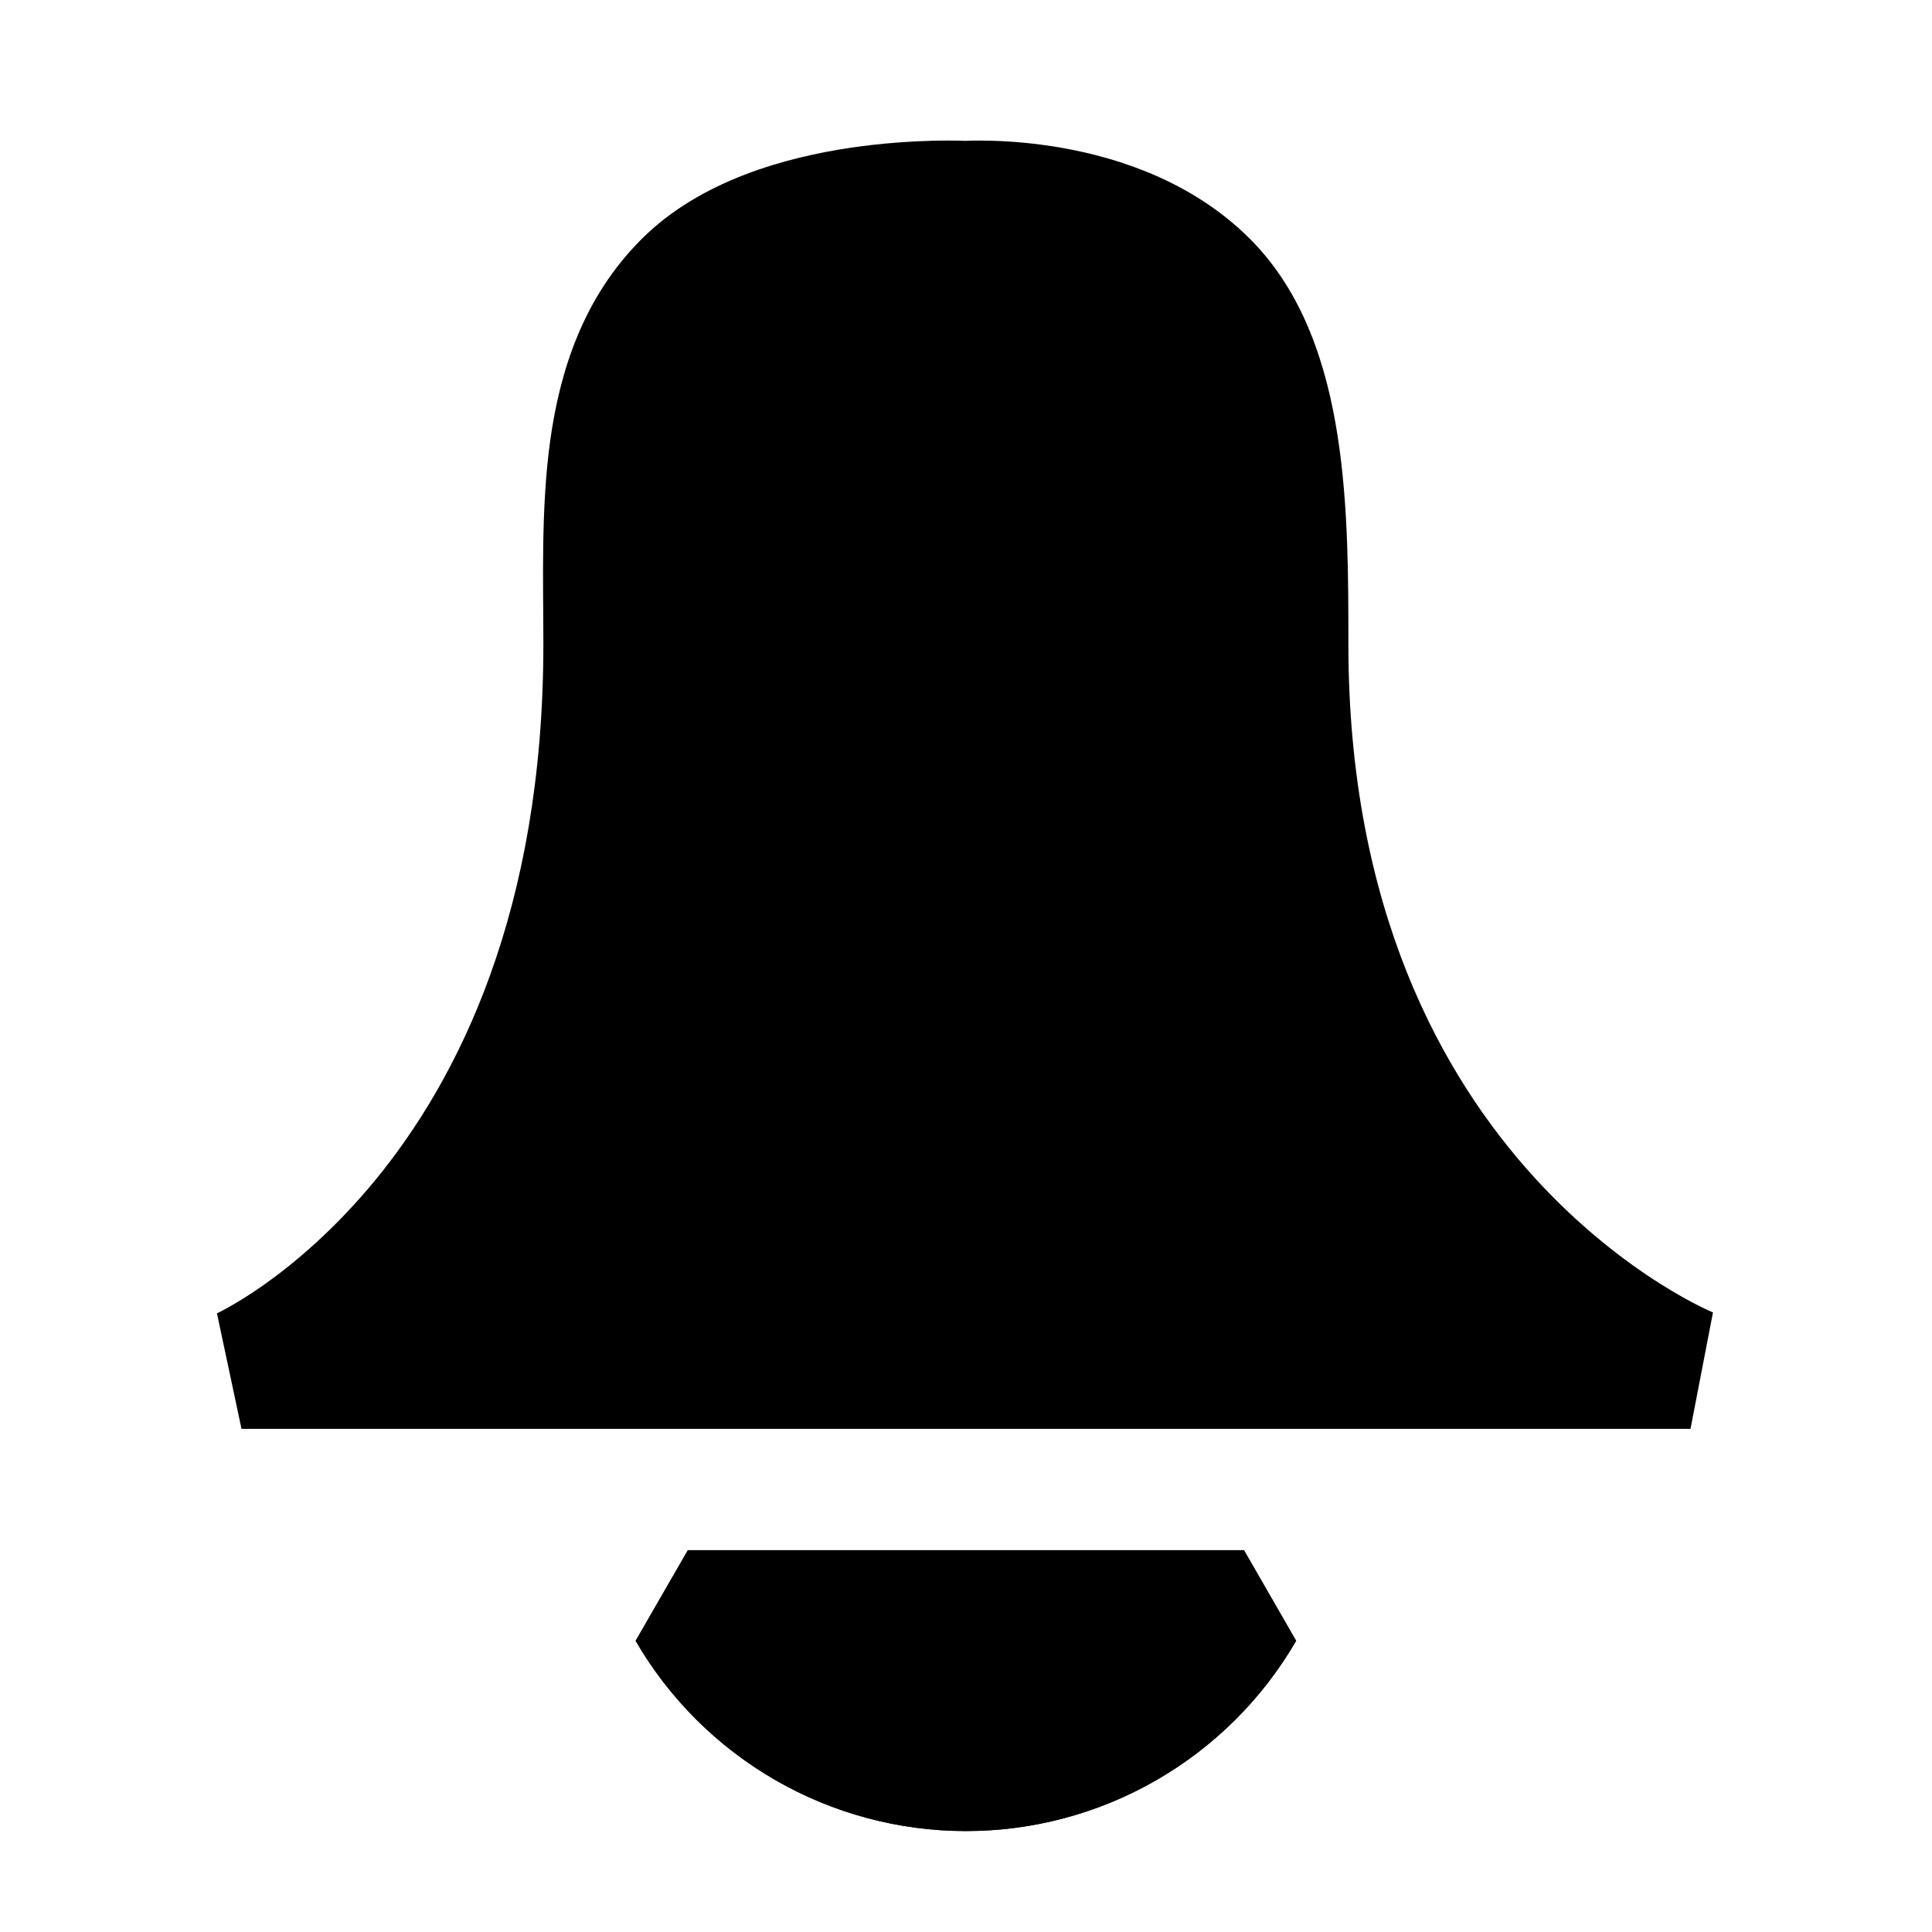 <svg width="24" height="24" viewBox="0 0 24 24" fill="none" xmlns="http://www.w3.org/2000/svg">
<path d="M16 8C16 6.409 16 4.5 15 3.5C13.875 2.375 12 2.5 12 2.5C12 2.5 9.625 2.375 8.5 3.5C7.375 4.625 7.5 6.409 7.5 8C7.5 15 3 17 3 17H21C21 17 16 15 16 8Z" fill="black"/>
<path d="M12 2.5L11.96 3.249C11.99 3.251 12.02 3.251 12.05 3.249L12 2.5ZM7.5 8H6.75H7.5ZM3 17L2.695 16.315L3 17.75V17ZM21 17V17.75L21.279 16.304L21 17ZM16.75 8C16.75 7.216 16.752 6.282 16.616 5.413C16.482 4.551 16.196 3.636 15.53 2.97L14.47 4.031C14.804 4.365 15.018 4.904 15.134 5.644C15.248 6.378 15.25 7.193 15.25 8H16.75ZM15.53 2.97C14.815 2.254 13.893 1.962 13.21 1.84C12.862 1.778 12.555 1.755 12.333 1.749C12.222 1.745 12.131 1.746 12.066 1.747C12.033 1.748 12.006 1.749 11.987 1.75C11.977 1.75 11.969 1.751 11.963 1.751C11.96 1.751 11.957 1.751 11.955 1.752C11.954 1.752 11.953 1.752 11.952 1.752C11.952 1.752 11.951 1.752 11.951 1.752C11.951 1.752 11.951 1.752 11.95 1.752C11.95 1.752 11.95 1.752 12 2.5C12.05 3.249 12.05 3.249 12.05 3.249C12.05 3.249 12.049 3.249 12.049 3.249C12.049 3.249 12.049 3.249 12.049 3.249C12.048 3.249 12.048 3.249 12.048 3.249C12.047 3.249 12.047 3.249 12.048 3.249C12.049 3.249 12.051 3.249 12.056 3.248C12.064 3.248 12.079 3.247 12.1 3.247C12.142 3.246 12.206 3.245 12.288 3.248C12.453 3.253 12.685 3.27 12.946 3.317C13.482 3.413 14.06 3.621 14.47 4.031L15.53 2.97ZM12 2.5C12.04 1.751 12.039 1.751 12.039 1.751C12.039 1.751 12.039 1.751 12.039 1.751C12.038 1.751 12.038 1.751 12.038 1.751C12.037 1.751 12.036 1.751 12.035 1.751C12.033 1.751 12.03 1.751 12.027 1.751C12.02 1.75 12.011 1.75 12 1.75C11.978 1.749 11.948 1.748 11.909 1.747C11.833 1.746 11.725 1.745 11.593 1.748C11.331 1.755 10.967 1.776 10.562 1.836C9.787 1.952 8.709 2.231 7.97 2.97L9.03 4.031C9.416 3.644 10.088 3.423 10.782 3.32C11.112 3.271 11.412 3.253 11.63 3.248C11.738 3.245 11.824 3.246 11.882 3.247C11.911 3.247 11.932 3.248 11.946 3.249C11.953 3.249 11.957 3.249 11.96 3.249C11.961 3.249 11.962 3.249 11.962 3.249C11.962 3.249 11.962 3.249 11.961 3.249C11.961 3.249 11.961 3.249 11.961 3.249C11.961 3.249 11.961 3.249 11.961 3.249C11.961 3.249 11.96 3.249 12 2.5ZM7.97 2.97C7.247 3.692 6.957 4.6 6.835 5.472C6.717 6.325 6.75 7.247 6.75 8H8.25C8.25 7.162 8.221 6.397 8.321 5.679C8.418 4.98 8.627 4.434 9.03 4.031L7.97 2.97ZM6.75 8C6.75 11.324 5.687 13.407 4.67 14.65C4.156 15.277 3.646 15.701 3.272 15.965C3.084 16.097 2.931 16.188 2.829 16.245C2.778 16.273 2.74 16.293 2.717 16.304C2.706 16.31 2.698 16.314 2.694 16.315C2.692 16.316 2.691 16.317 2.692 16.317C2.692 16.317 2.692 16.316 2.693 16.316C2.693 16.316 2.693 16.316 2.694 16.316C2.694 16.316 2.694 16.315 2.695 16.315C2.695 16.315 2.695 16.315 3 17C3.305 17.686 3.305 17.685 3.306 17.685C3.306 17.685 3.306 17.685 3.307 17.685C3.307 17.684 3.308 17.684 3.309 17.684C3.311 17.683 3.313 17.682 3.315 17.681C3.319 17.679 3.325 17.676 3.332 17.673C3.345 17.667 3.363 17.659 3.384 17.648C3.427 17.627 3.485 17.596 3.558 17.556C3.702 17.476 3.9 17.357 4.135 17.192C4.604 16.862 5.219 16.348 5.83 15.6C7.063 14.093 8.25 11.676 8.25 8H6.75ZM3 17.75H21V16.25H3V17.75ZM21 17C21.279 16.304 21.279 16.304 21.279 16.304C21.279 16.304 21.28 16.304 21.28 16.305C21.28 16.305 21.281 16.305 21.281 16.305C21.281 16.305 21.282 16.305 21.282 16.305C21.281 16.305 21.28 16.305 21.278 16.303C21.273 16.301 21.263 16.297 21.25 16.291C21.223 16.279 21.179 16.259 21.121 16.23C21.004 16.172 20.831 16.078 20.62 15.945C20.197 15.677 19.627 15.25 19.055 14.621C17.922 13.374 16.75 11.301 16.75 8H15.25C15.25 11.699 16.578 14.126 17.945 15.63C18.623 16.375 19.303 16.886 19.817 17.212C20.075 17.375 20.293 17.493 20.45 17.572C20.528 17.611 20.592 17.64 20.638 17.661C20.661 17.671 20.68 17.679 20.694 17.685C20.701 17.688 20.707 17.691 20.711 17.692C20.713 17.693 20.715 17.694 20.717 17.695C20.718 17.695 20.719 17.696 20.72 17.696C20.72 17.696 20.72 17.696 20.721 17.696C20.721 17.696 20.721 17.697 21 17Z" fill="black"/>
<path d="M15.453 20.007C15.102 20.612 14.598 21.114 13.992 21.463C13.386 21.812 12.698 21.996 11.999 21.996C11.299 21.996 10.612 21.812 10.006 21.463C9.4 21.114 8.896 20.612 8.545 20.007" fill="black"/>
<path d="M15.453 20.007L16.101 20.383L15.453 19.257V20.007ZM8.545 20.007V19.257L7.896 20.383L8.545 20.007ZM14.804 19.631C14.519 20.122 14.11 20.53 13.617 20.813L14.366 22.113C15.086 21.698 15.684 21.102 16.101 20.383L14.804 19.631ZM13.617 20.813C13.125 21.097 12.567 21.246 11.999 21.246V22.746C12.83 22.746 13.646 22.528 14.366 22.113L13.617 20.813ZM11.999 21.246C11.431 21.246 10.873 21.097 10.38 20.813L9.632 22.113C10.352 22.528 11.168 22.746 11.999 22.746V21.246ZM10.38 20.813C9.888 20.53 9.479 20.122 9.194 19.631L7.896 20.383C8.313 21.102 8.912 21.698 9.632 22.113L10.38 20.813ZM8.545 20.757H15.453V19.257H8.545V20.757Z" fill="black"/>
<path d="M15.453 20.007C15.102 20.612 14.598 21.114 13.992 21.463C13.386 21.812 12.698 21.996 11.999 21.996C11.299 21.996 10.612 21.812 10.006 21.463C9.4 21.114 8.896 20.612 8.545 20.007" fill="black"/>
<path d="M15.453 20.007L16.101 20.383L15.453 19.257V20.007ZM8.545 20.007V19.257L7.896 20.383L8.545 20.007ZM14.804 19.631C14.519 20.122 14.11 20.53 13.617 20.813L14.366 22.113C15.086 21.698 15.684 21.102 16.101 20.383L14.804 19.631ZM13.617 20.813C13.125 21.097 12.567 21.246 11.999 21.246V22.746C12.83 22.746 13.646 22.528 14.366 22.113L13.617 20.813ZM11.999 21.246C11.431 21.246 10.873 21.097 10.38 20.813L9.632 22.113C10.352 22.528 11.168 22.746 11.999 22.746V21.246ZM10.38 20.813C9.888 20.53 9.479 20.122 9.194 19.631L7.896 20.383C8.313 21.102 8.912 21.698 9.632 22.113L10.38 20.813ZM8.545 20.757H15.453V19.257H8.545V20.757Z" fill="black"/>
</svg>
